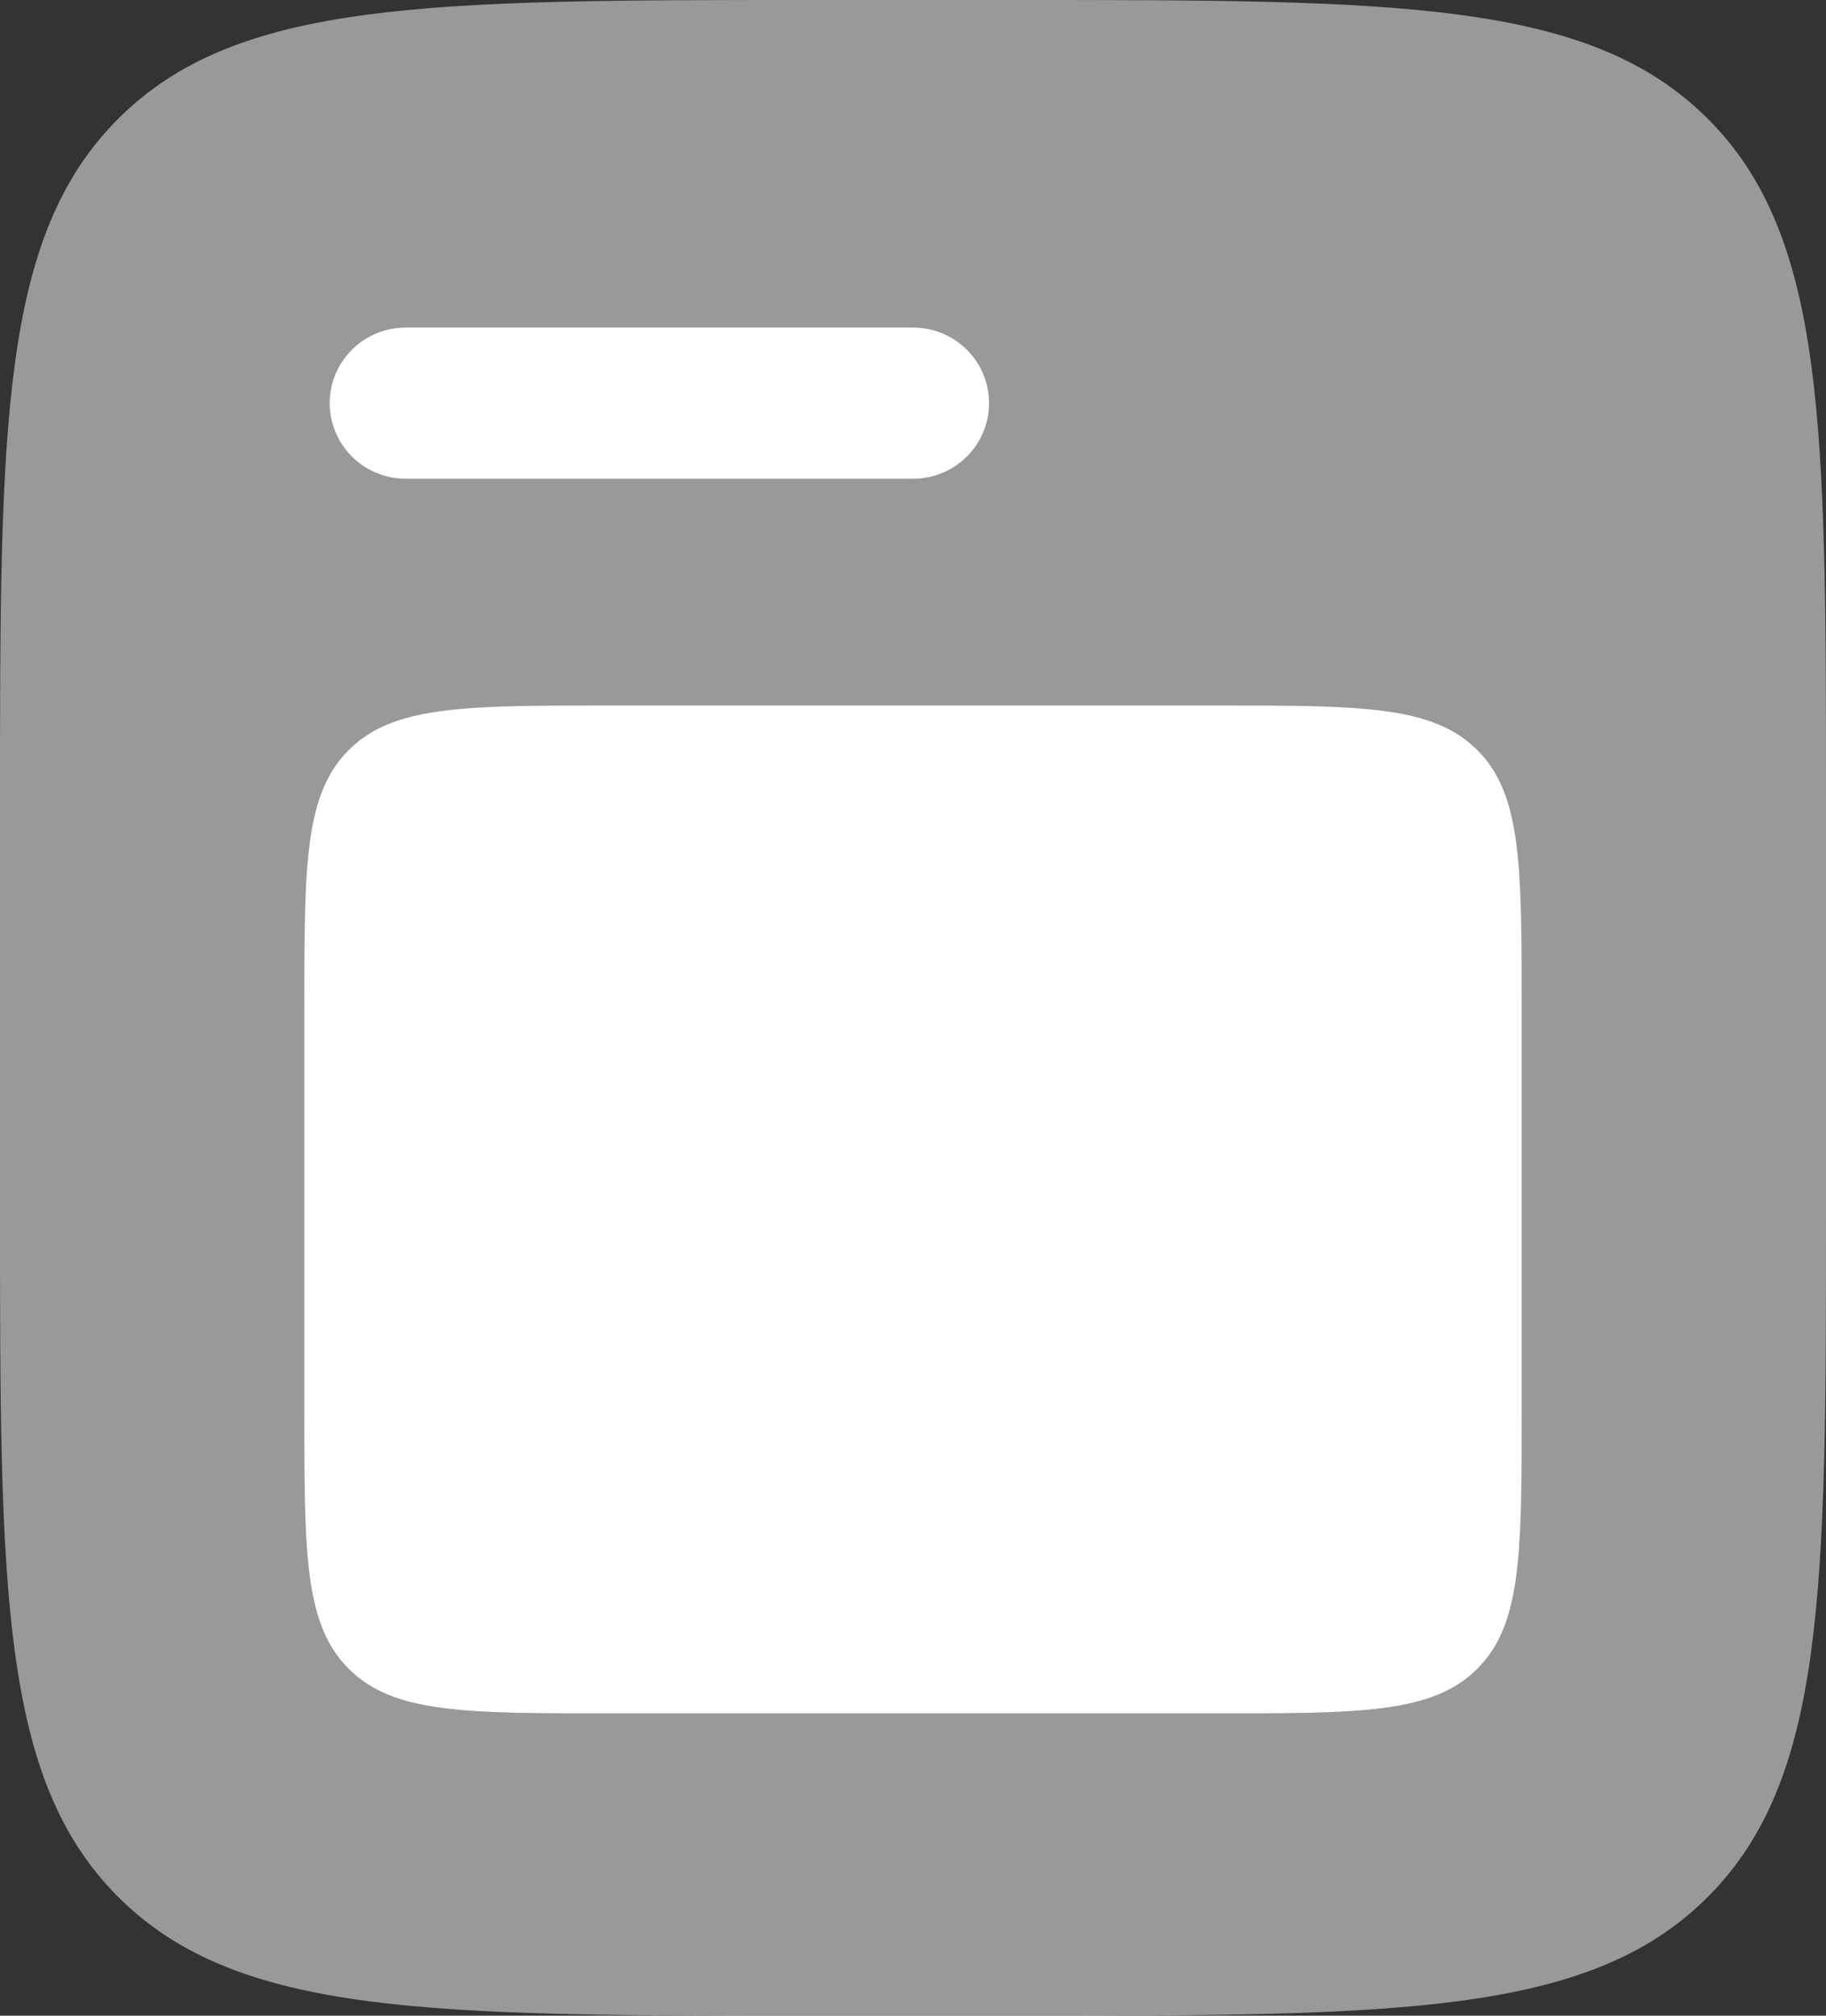 <svg width="29" height="32" viewBox="0 0 29 32" fill="none" xmlns="http://www.w3.org/2000/svg">
  <rect x="0" y="0" width="29" height="32" fill="#333333" stroke="none"/>
  <path opacity="0.5"
    d="M1.888 1.875C-1.92059e-07 3.749 0 6.766 0 12.8V19.2C0 25.234 -1.92059e-07 28.251 1.888 30.125C3.776 31.998 6.813 32 12.889 32H16.111C22.187 32 25.225 32 27.112 30.125C28.998 28.25 29 25.234 29 19.2V12.8C29 6.766 29 3.749 27.112 1.875C25.224 0.002 22.187 0 16.111 0H12.889C6.813 0 3.775 -1.90735e-07 1.888 1.875Z"
    fill="#ffffff" />
  <path
    d="M4.833 16C4.833 13.738 4.833 12.606 5.542 11.904C6.248 11.2 7.387 11.2 9.667 11.2H19.333C21.611 11.2 22.75 11.2 23.458 11.904C24.167 12.606 24.167 13.738 24.167 16V22.4C24.167 24.662 24.167 25.794 23.458 26.496C22.75 27.2 21.611 27.2 19.333 27.2H9.667C7.389 27.2 6.249 27.2 5.542 26.496C4.833 25.795 4.833 24.664 4.833 22.4V16ZM6.444 5.2C6.124 5.2 5.817 5.326 5.59 5.551C5.363 5.777 5.236 6.082 5.236 6.4C5.236 6.718 5.363 7.023 5.59 7.249C5.817 7.474 6.124 7.6 6.444 7.6H14.5C14.82 7.6 15.128 7.474 15.354 7.249C15.581 7.023 15.708 6.718 15.708 6.4C15.708 6.082 15.581 5.777 15.354 5.551C15.128 5.326 14.82 5.2 14.5 5.2H6.444Z"
    fill="#ffffff" />
</svg>